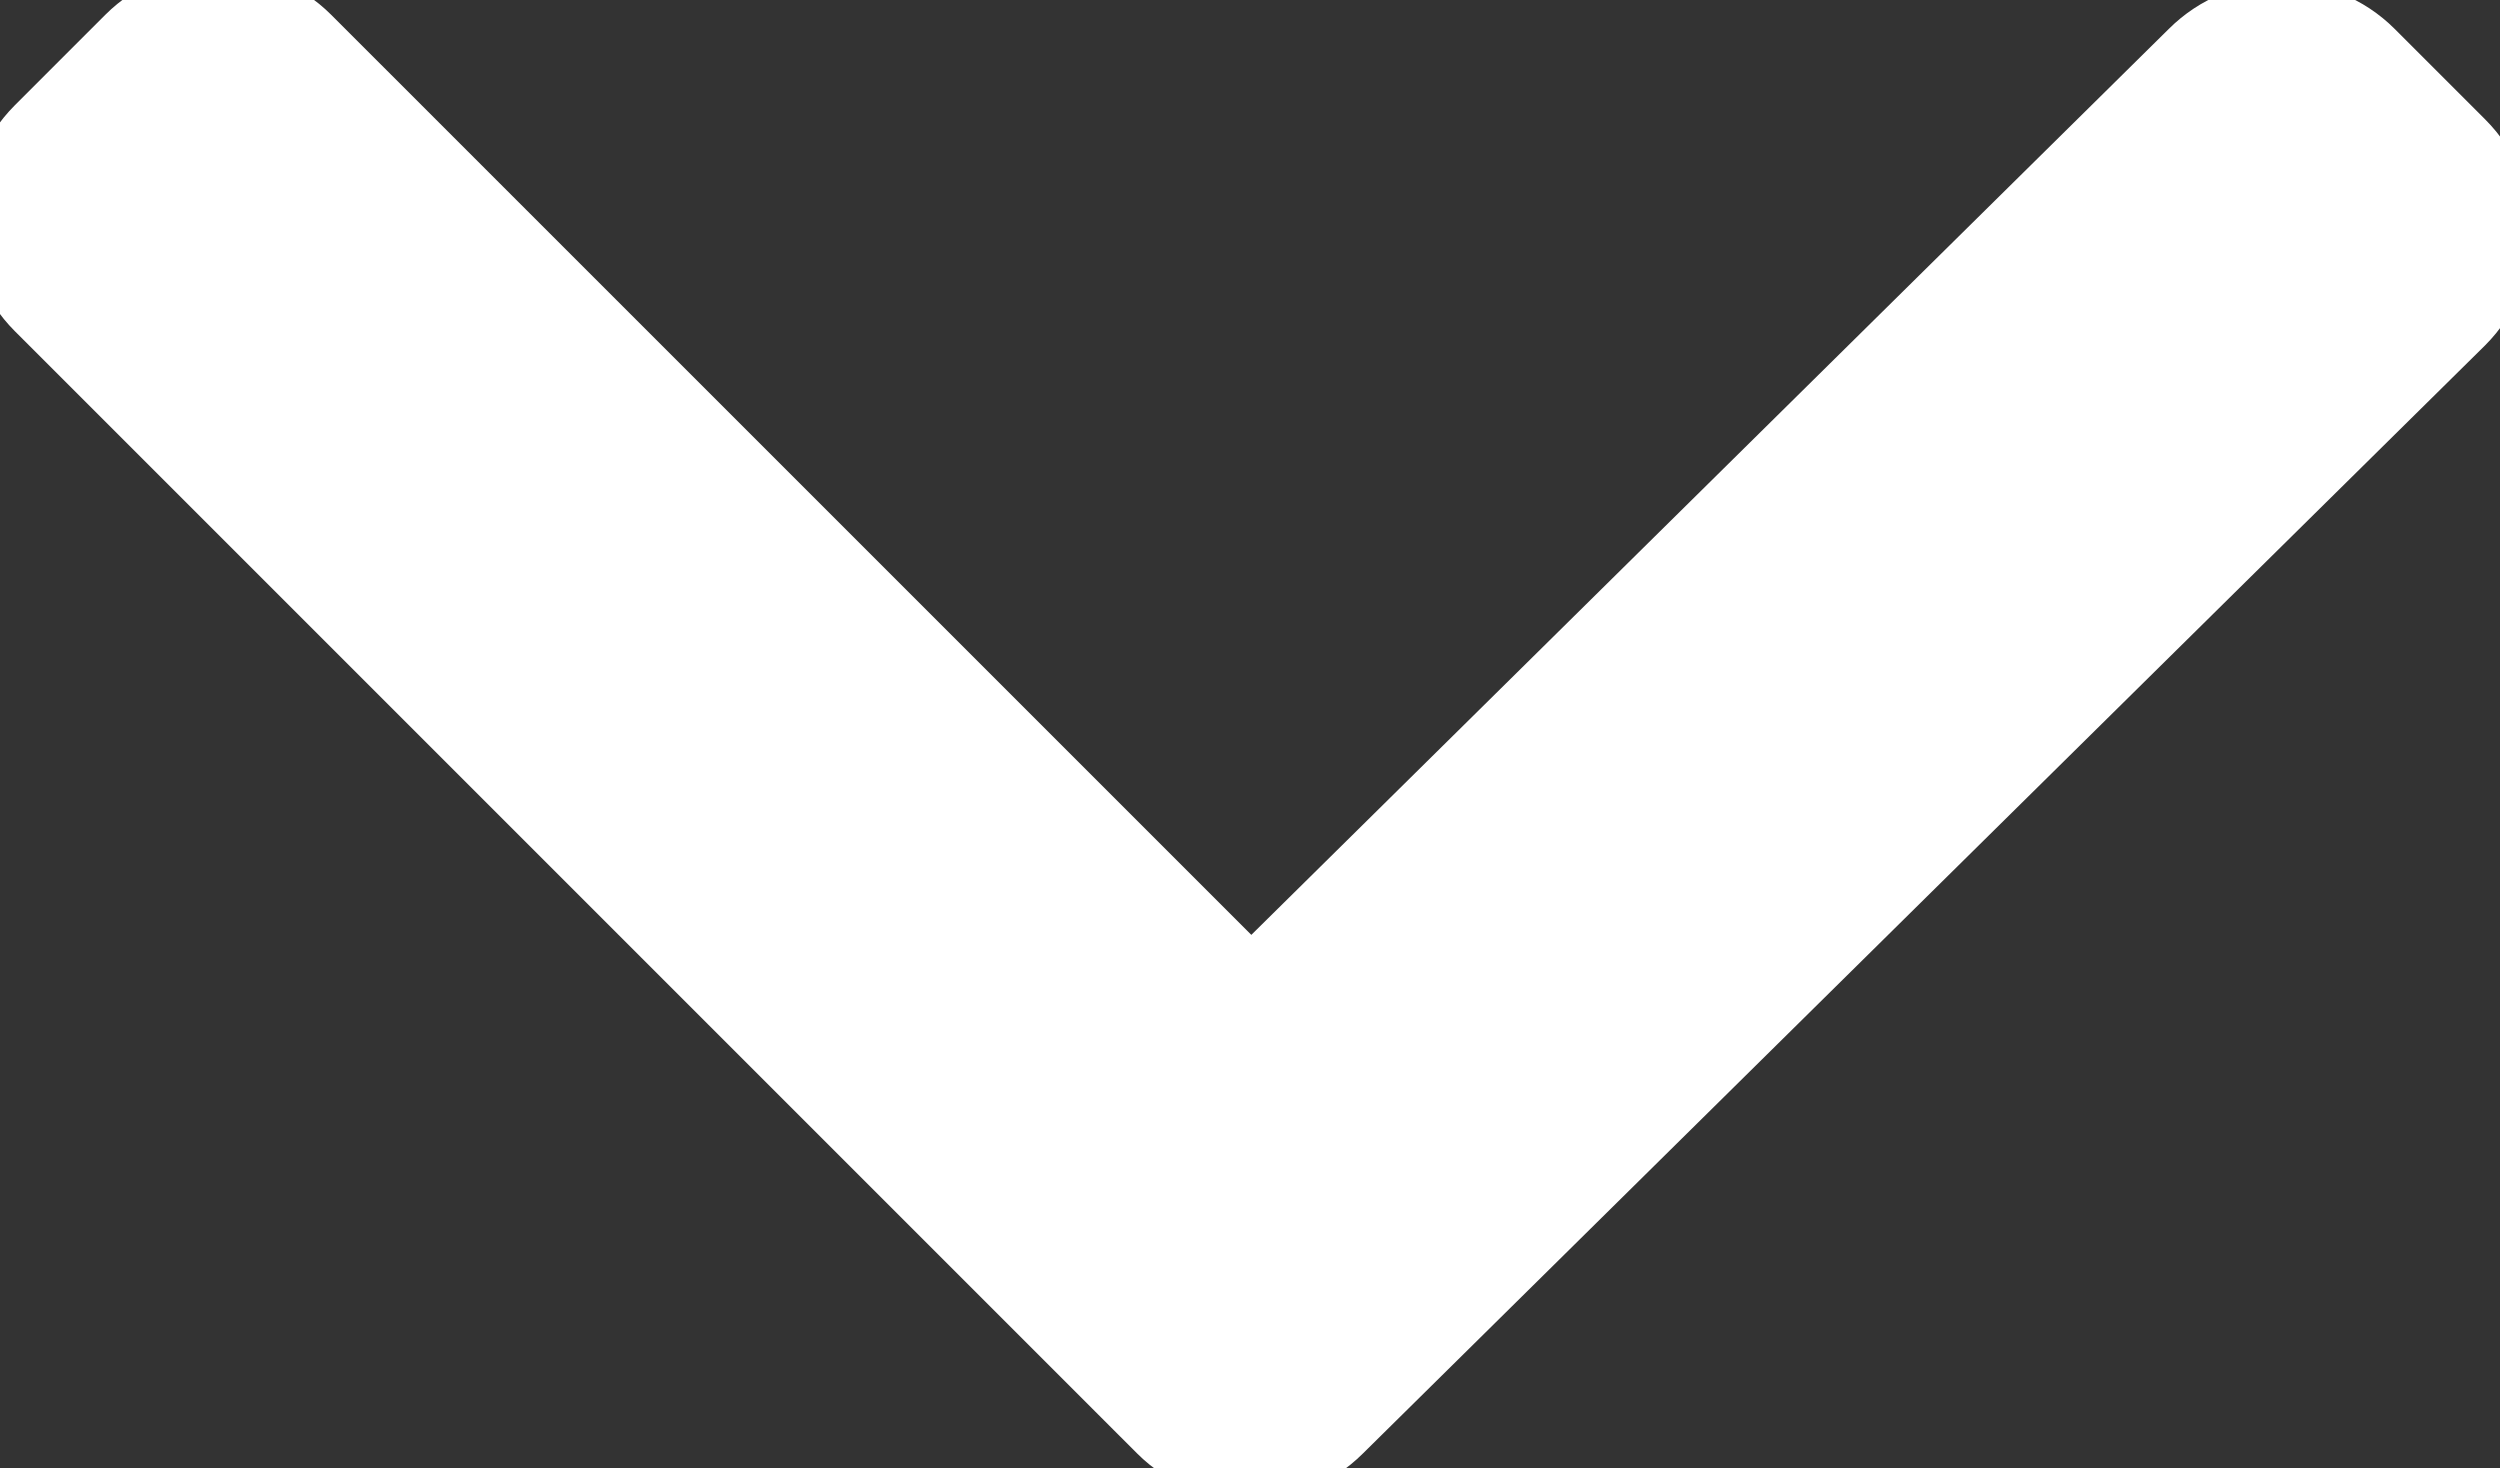 <?xml version="1.0" encoding="iso-8859-1"?>
<!-- Generator: Adobe Illustrator 16.0.4, SVG Export Plug-In . SVG Version: 6.00 Build 0)  -->
<!DOCTYPE svg PUBLIC "-//W3C//DTD SVG 1.1//EN" "http://www.w3.org/Graphics/SVG/1.1/DTD/svg11.dtd">
<svg version="1.1" id="Capa_1" xmlns="http://www.w3.org/2000/svg" xmlns:xlink="http://www.w3.org/1999/xlink" x="0px" y="0px"
	 width="39.113px" fill="#FFF" stroke="#FFF" height="22.971px" viewBox="0 0 39.113 22.971" style="enable-background:new 0 0 39.113 22.971;"
	 xml:space="preserve">
<rect x="0" y="0" width="39.113" height="22.971" fill="#333333" stroke="none"/>
<g id="_x34_86._Down">
	<g>
		<path d="M38.527,2.221l-1.414-1.414c-0.781-0.781-2.048-0.781-2.829,0L19.575,15.331L4.829,0.586C4.048-0.195,2.781-0.195,2,0.586
			L0.586,2c-0.781,0.781-0.781,2.047,0,2.828l17.557,17.557c0.781,0.781,2.047,0.781,2.828,0L38.527,5.049
			C39.309,4.268,39.309,3.002,38.527,2.221z"/>
	</g>
</g>
<g>
</g>
<g>
</g>
<g>
</g>
<g>
</g>
<g>
</g>
<g>
</g>
<g>
</g>
<g>
</g>
<g>
</g>
<g>
</g>
<g>
</g>
<g>
</g>
<g>
</g>
<g>
</g>
<g>
</g>
</svg>
